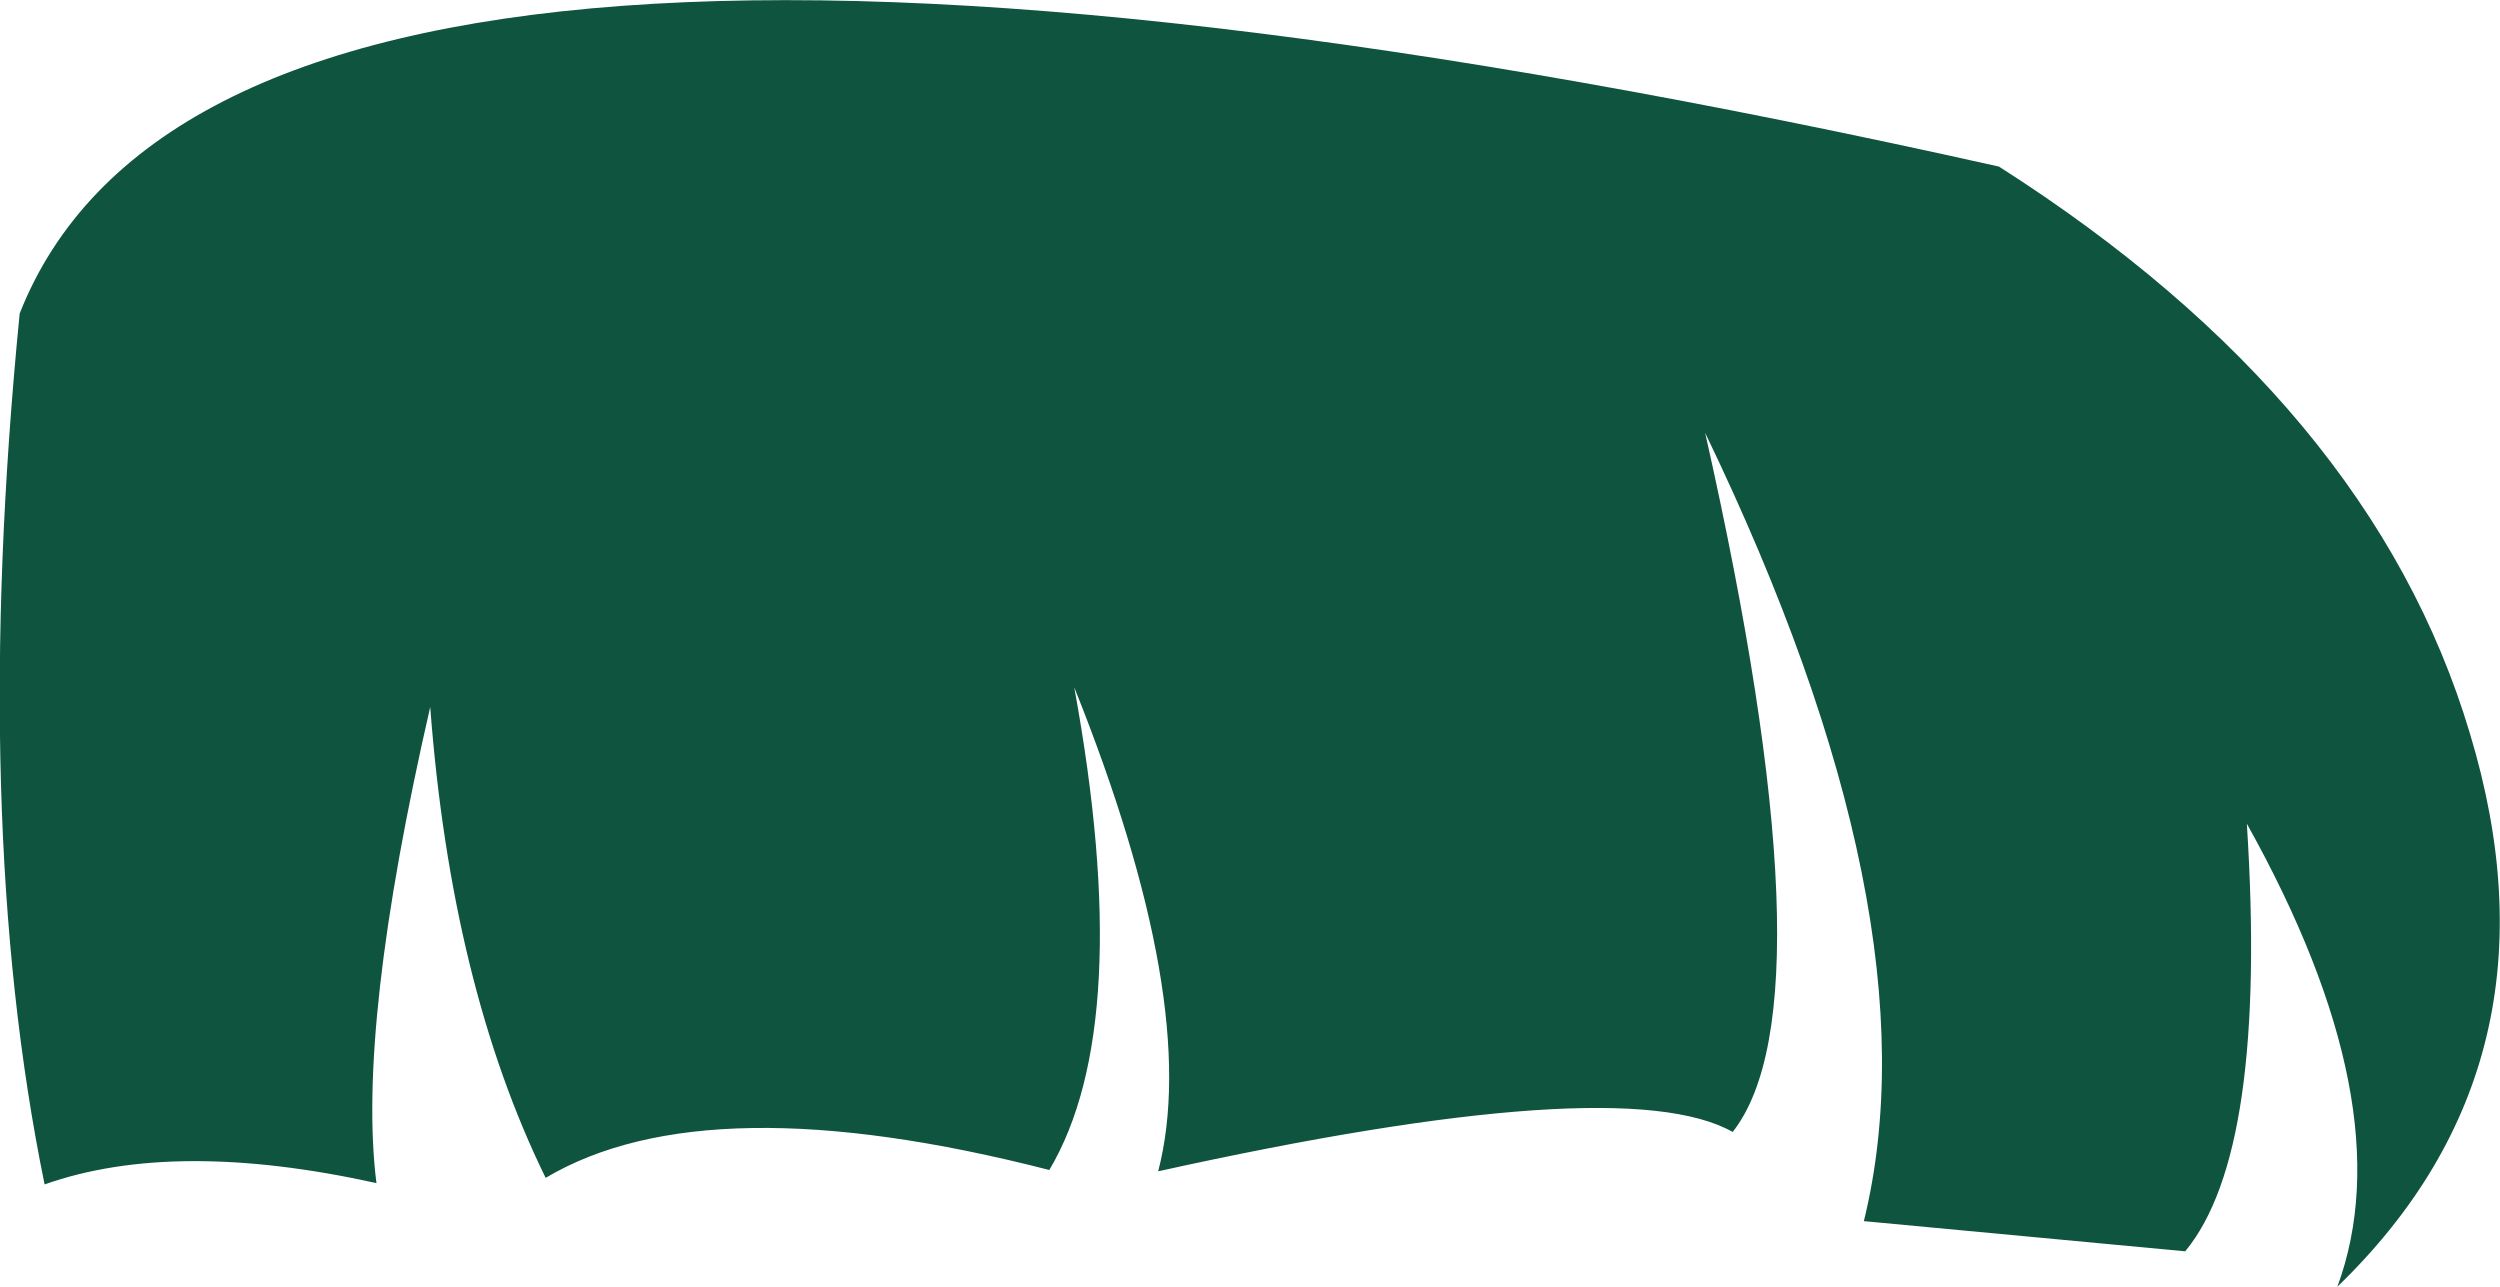 <?xml version="1.0" encoding="UTF-8" standalone="no"?>
<svg xmlns:xlink="http://www.w3.org/1999/xlink" height="49.05px" width="95.3px" xmlns="http://www.w3.org/2000/svg">
  <g transform="matrix(1.0, 0.0, 0.0, 1.0, 47.65, 24.5)">
    <path d="M-46.9 -12.55 Q-38.75 -33.2 28.55 -18.15 42.75 -9.1 46.5 3.45 50.3 16.0 41.45 24.55 44.0 17.65 38.0 6.9 38.8 19.4 35.65 23.2 L23.4 22.05 Q26.25 10.45 17.35 -8.0 22.25 13.75 18.4 18.65 14.15 16.25 -3.5 20.15 -1.85 13.8 -6.7 1.7 -4.35 14.55 -7.65 20.1 -20.7 16.75 -26.85 20.4 -30.45 13.05 -31.25 2.45 -34.05 14.65 -33.3 20.6 -41.0 18.9 -45.95 20.65 -48.8 6.75 -46.9 -12.55" fill="#0f543f" fill-rule="evenodd" stroke="none"/>
  </g>
</svg>
